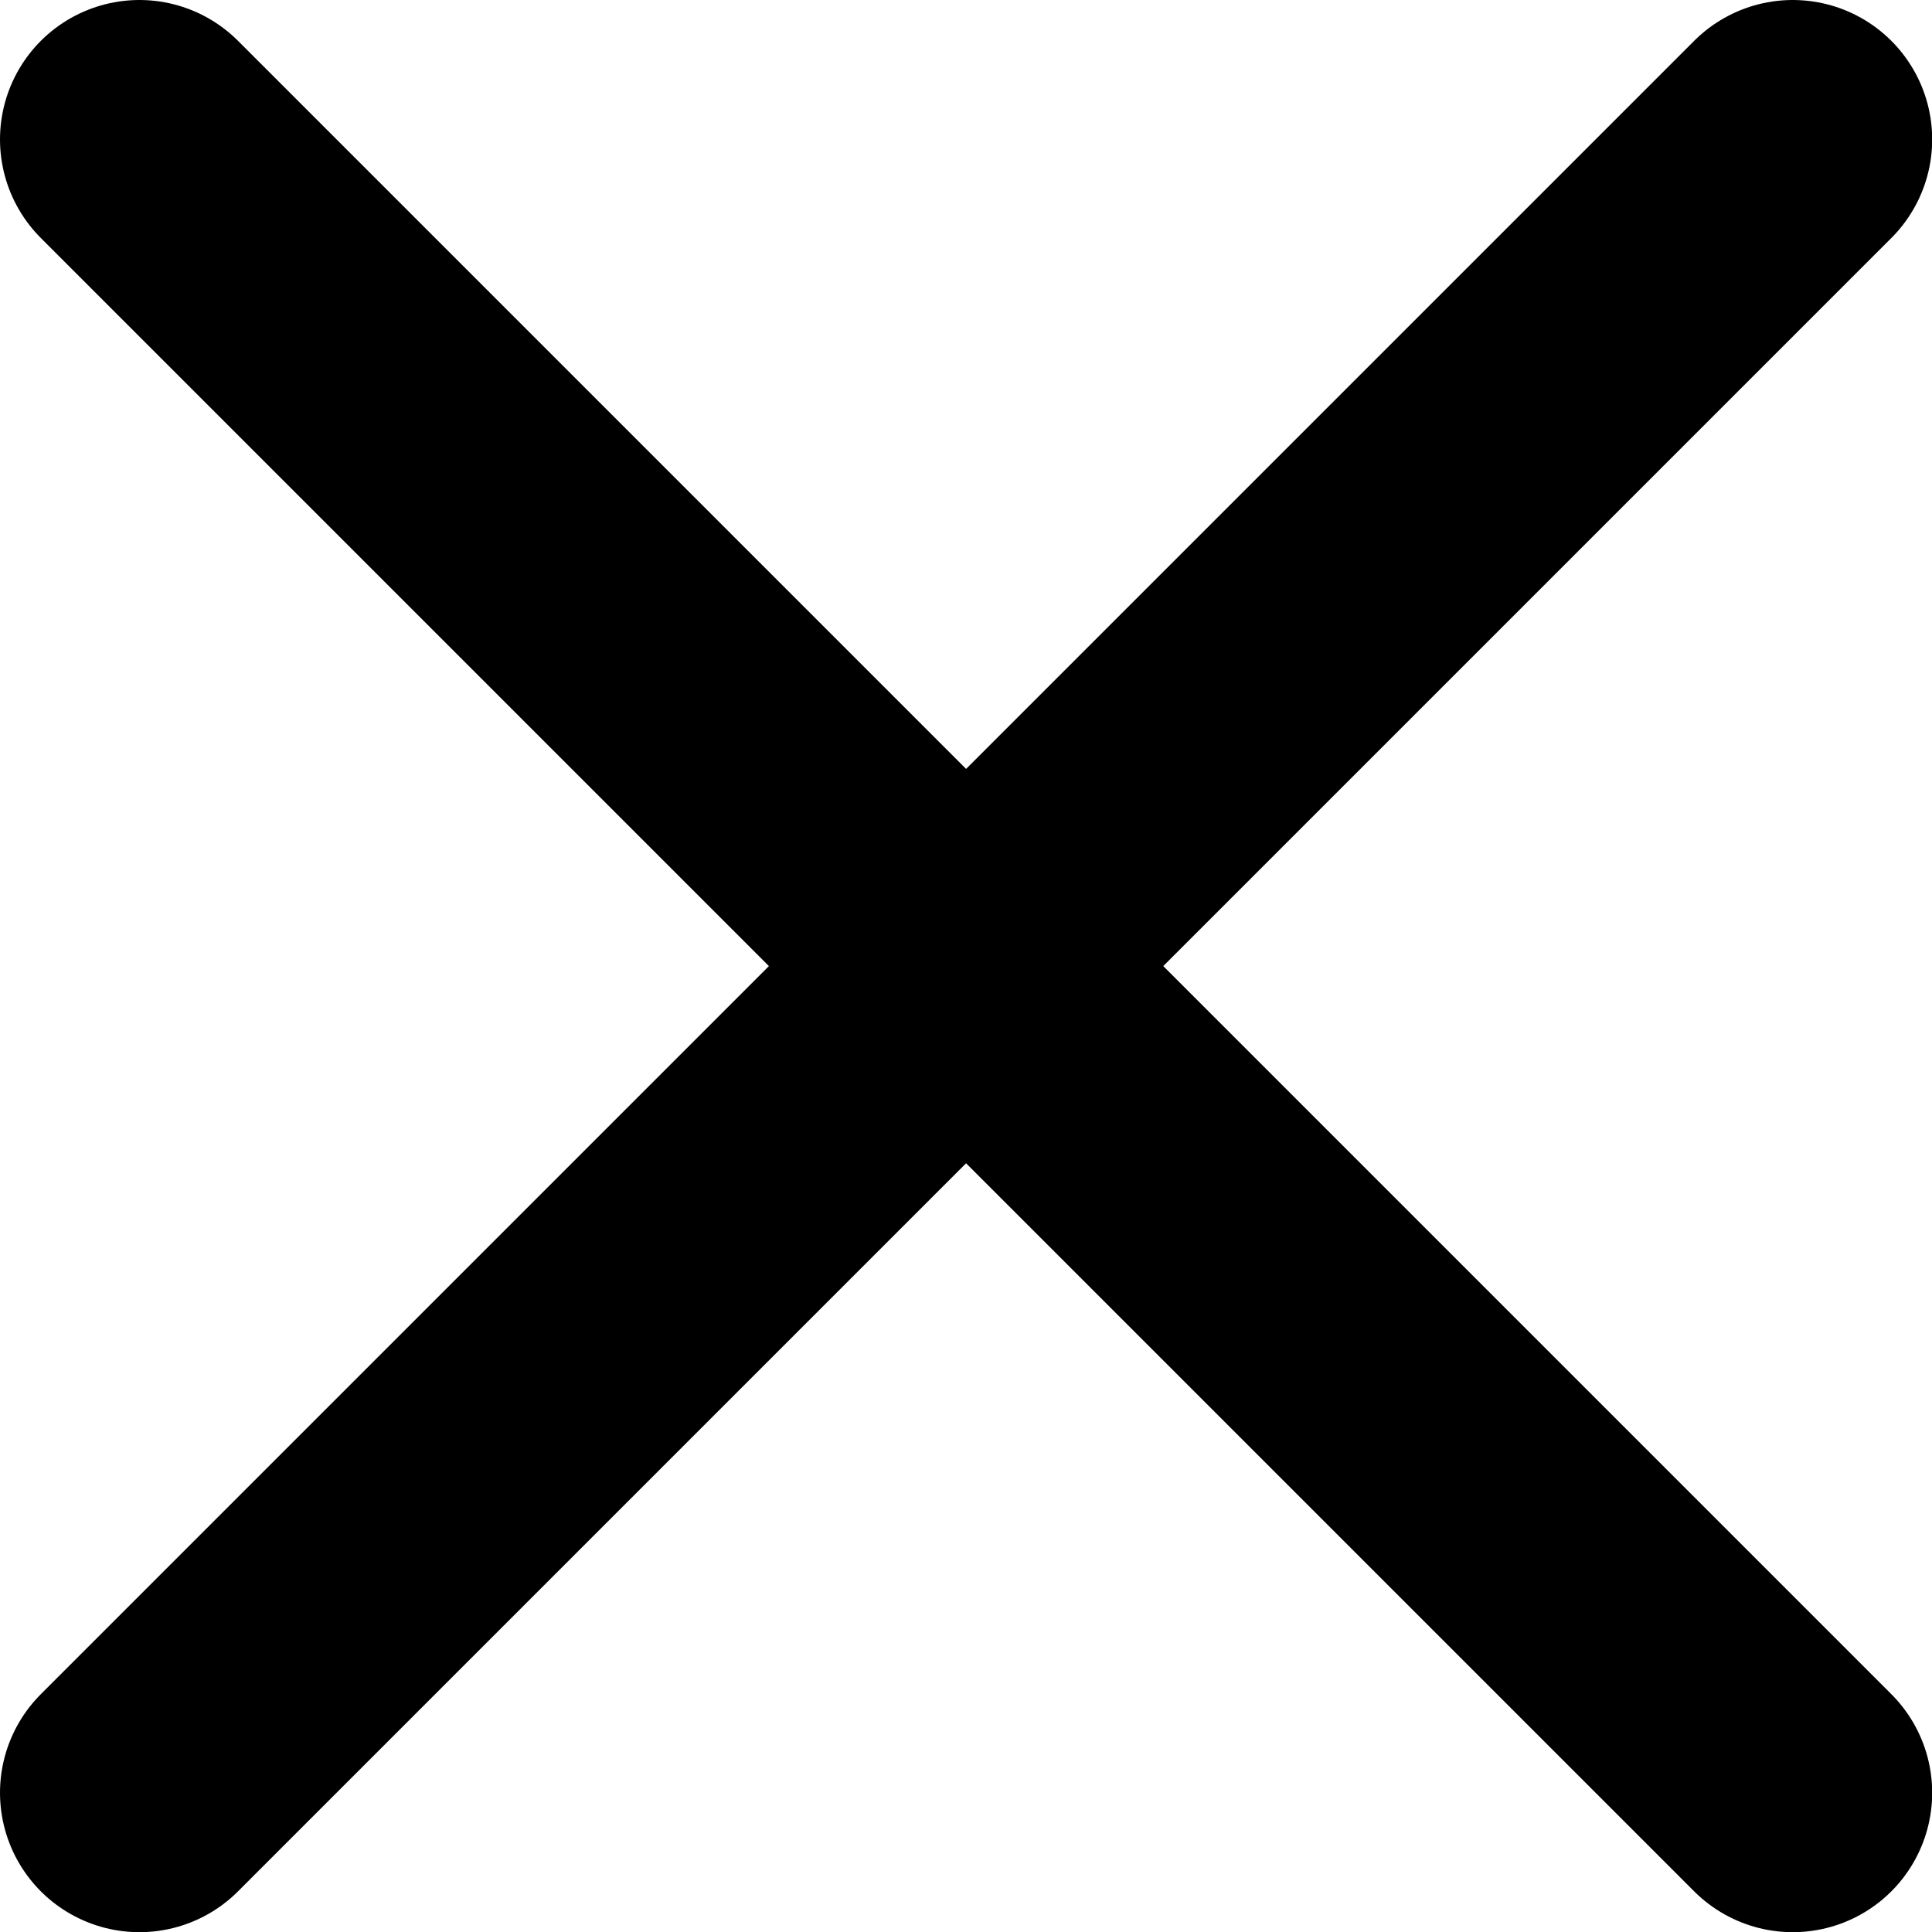 <?xml version="1.0" encoding="utf-8"?>
<!-- Generator: Adobe Illustrator 15.0.0, SVG Export Plug-In  -->
<!DOCTYPE svg PUBLIC "-//W3C//DTD SVG 1.1//EN" "http://www.w3.org/Graphics/SVG/1.1/DTD/svg11.dtd">
<svg version="1.1"
	 xmlns="http://www.w3.org/2000/svg" xmlns:xlink="http://www.w3.org/1999/xlink" xmlns:a="http://ns.adobe.com/AdobeSVGViewerExtensions/3.0/"
	 x="0px" y="0px" width="97px" height="97px" viewBox="0 0 97 97" enable-background="new 0 0 97 97" xml:space="preserve">
<defs>
</defs>
<line fill="none" stroke="#000000" stroke-width="14" stroke-linecap="round" stroke-miterlimit="10" x1="7" y1="90.009" x2="90.009" y2="7"/>
<line fill="none" stroke="#000000" stroke-width="14" stroke-linecap="round" stroke-miterlimit="10" x1="7" y1="7" x2="90.009" y2="90.009"/>
</svg>
